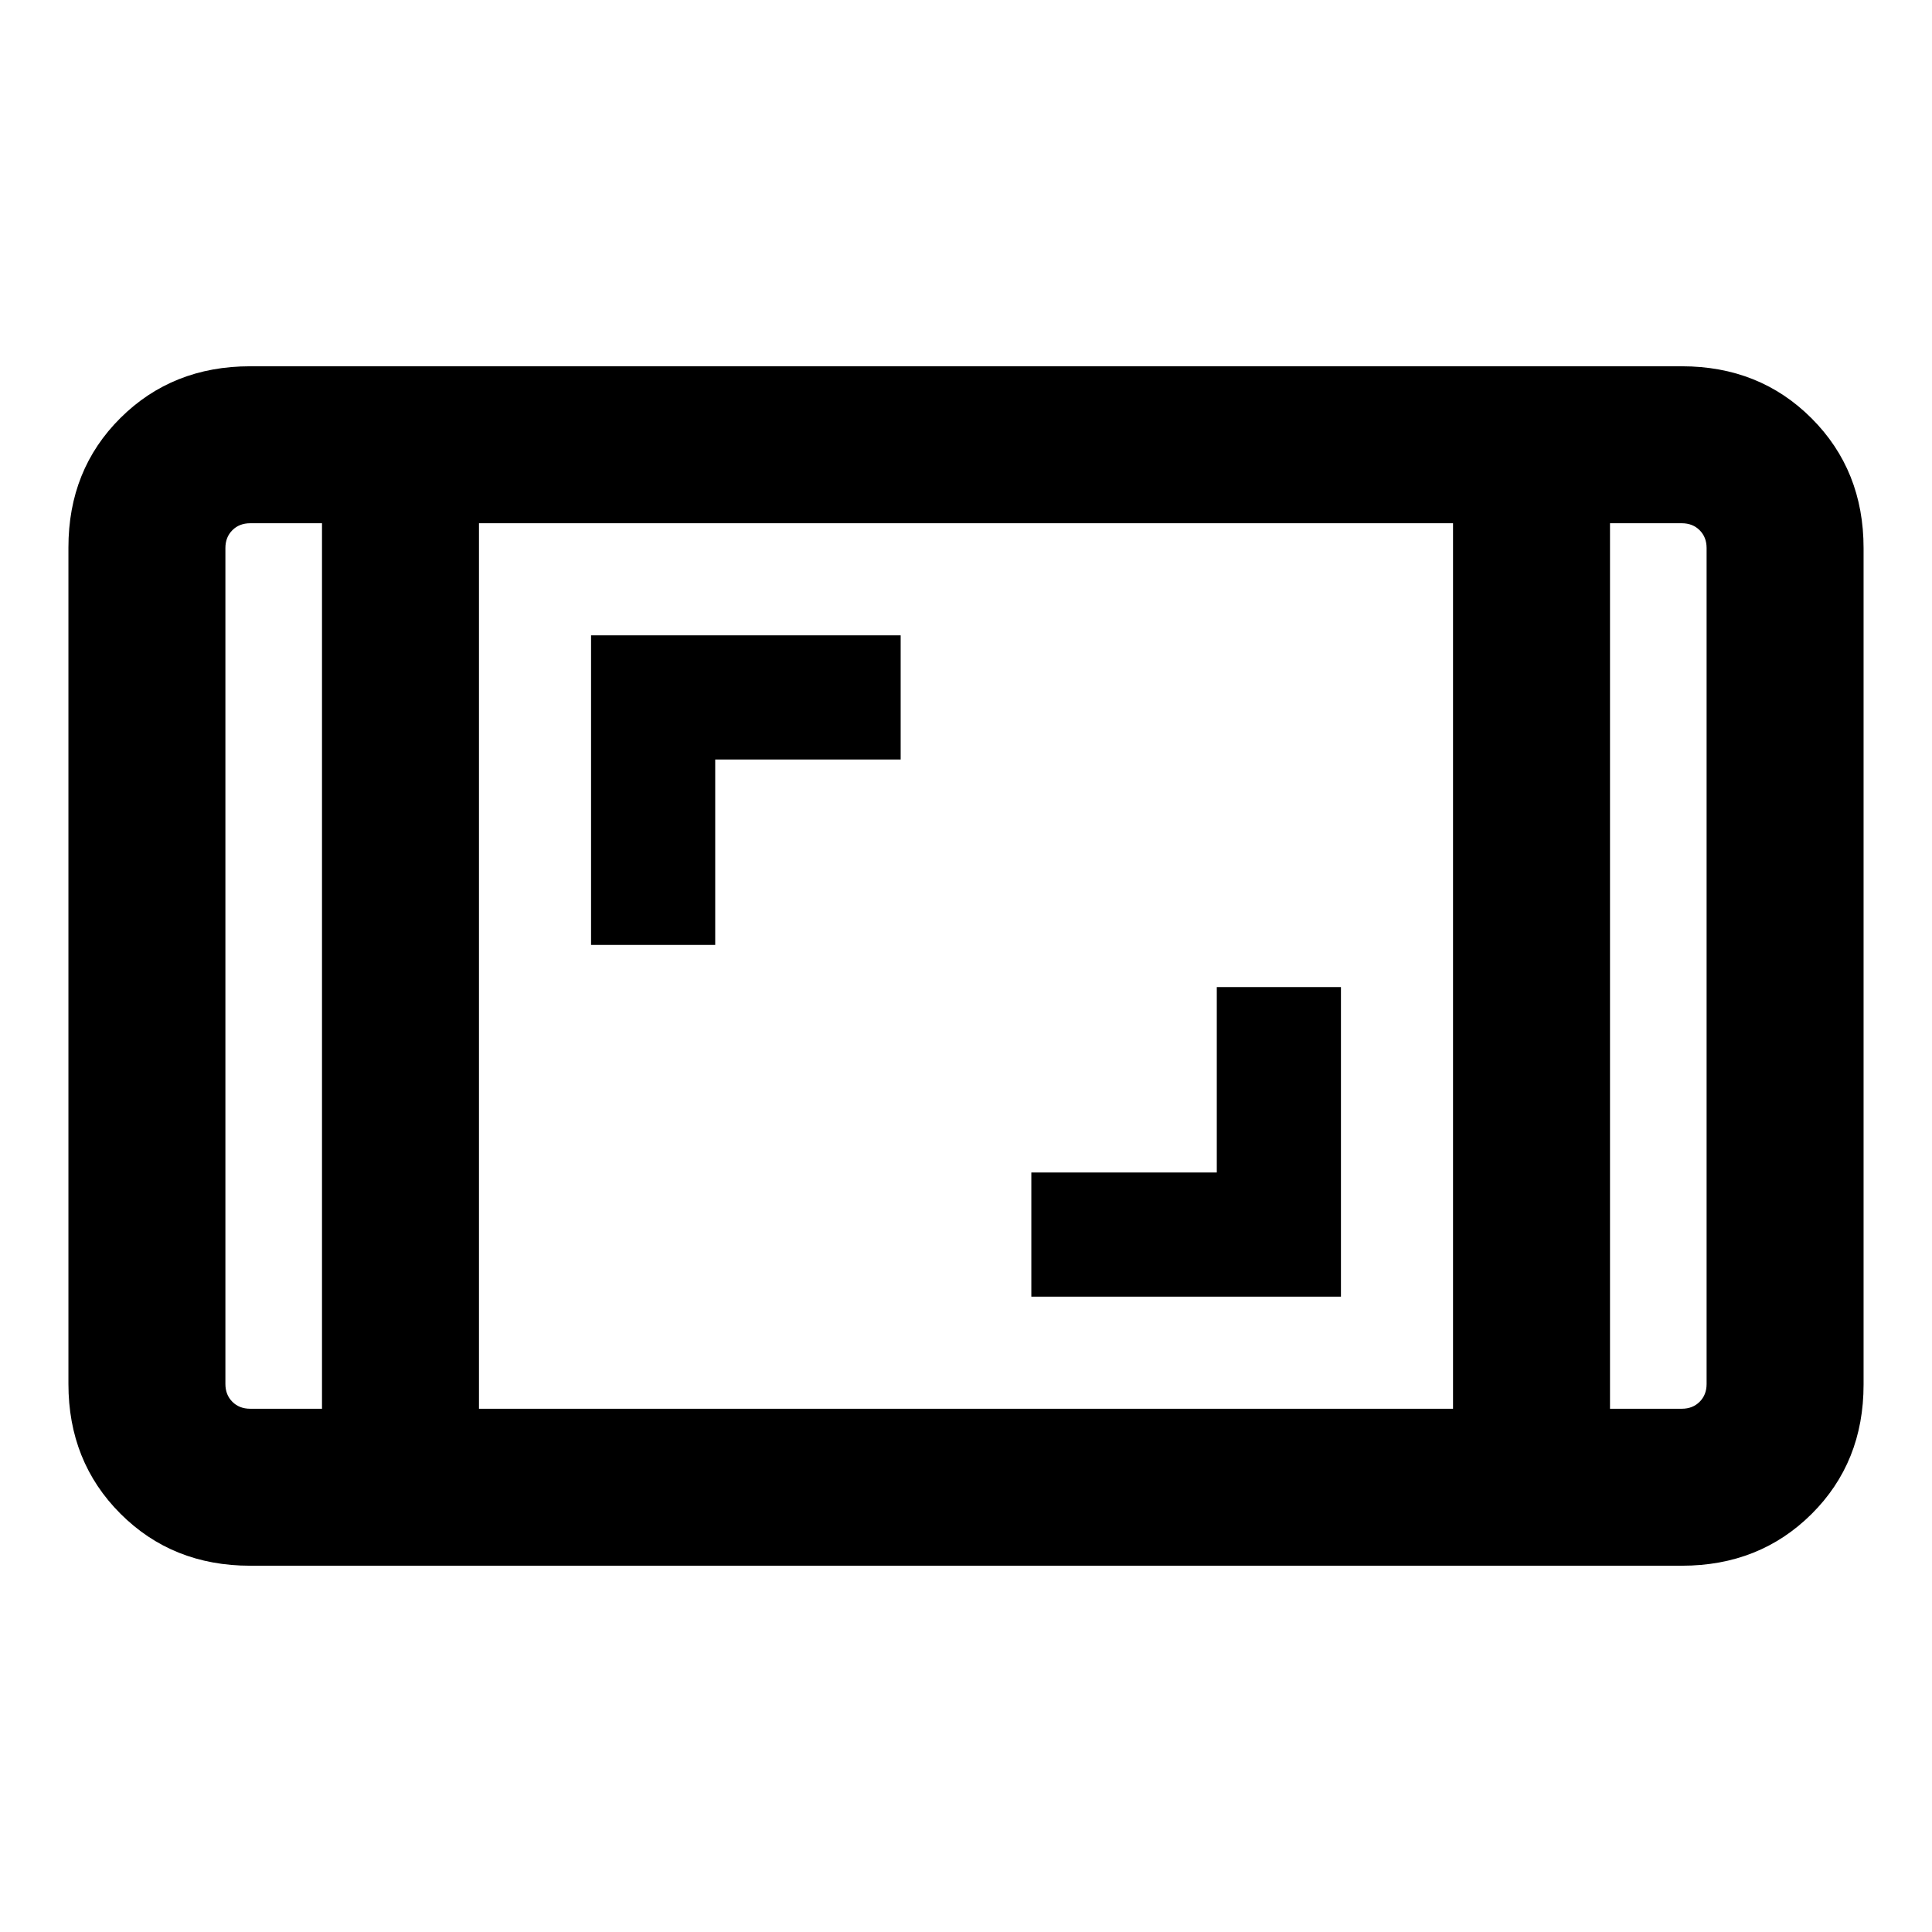 <svg xmlns="http://www.w3.org/2000/svg" height="20" viewBox="0 -960 960 960" width="20"><path d="M124.309-182.001q-38.623 0-64.465-25.854Q34-233.71 34-272.349v-415.626q0-38.639 25.843-64.331 25.842-25.693 64.465-25.693h711.382q38.623 0 64.465 25.854 25.843 25.855 25.843 64.494v415.626q0 38.639-25.843 64.331-25.842 25.693-64.465 25.693H124.309ZM160.001-700h-35.692q-5.385 0-8.847 3.462-3.462 3.462-3.462 8.847v415.382q0 5.385 3.462 8.847 3.462 3.462 8.847 3.462h35.692v-440Zm77.998 440h484.002v-440H237.999v440Zm562-440v440h35.692q5.385 0 8.847-3.462 3.462-3.462 3.462-8.847v-415.382q0-5.385-3.462-8.847-3.462-3.462-8.847-3.462h-35.692Zm0 0H848h-48.001Zm-639.998 0H112h48.001Zm352.462 384.307h153.845v-153.845h-61.692v92.154h-92.153v61.691ZM293.692-490.462h61.692v-92.154h92.153v-61.691H293.692v153.845Z"/></svg>